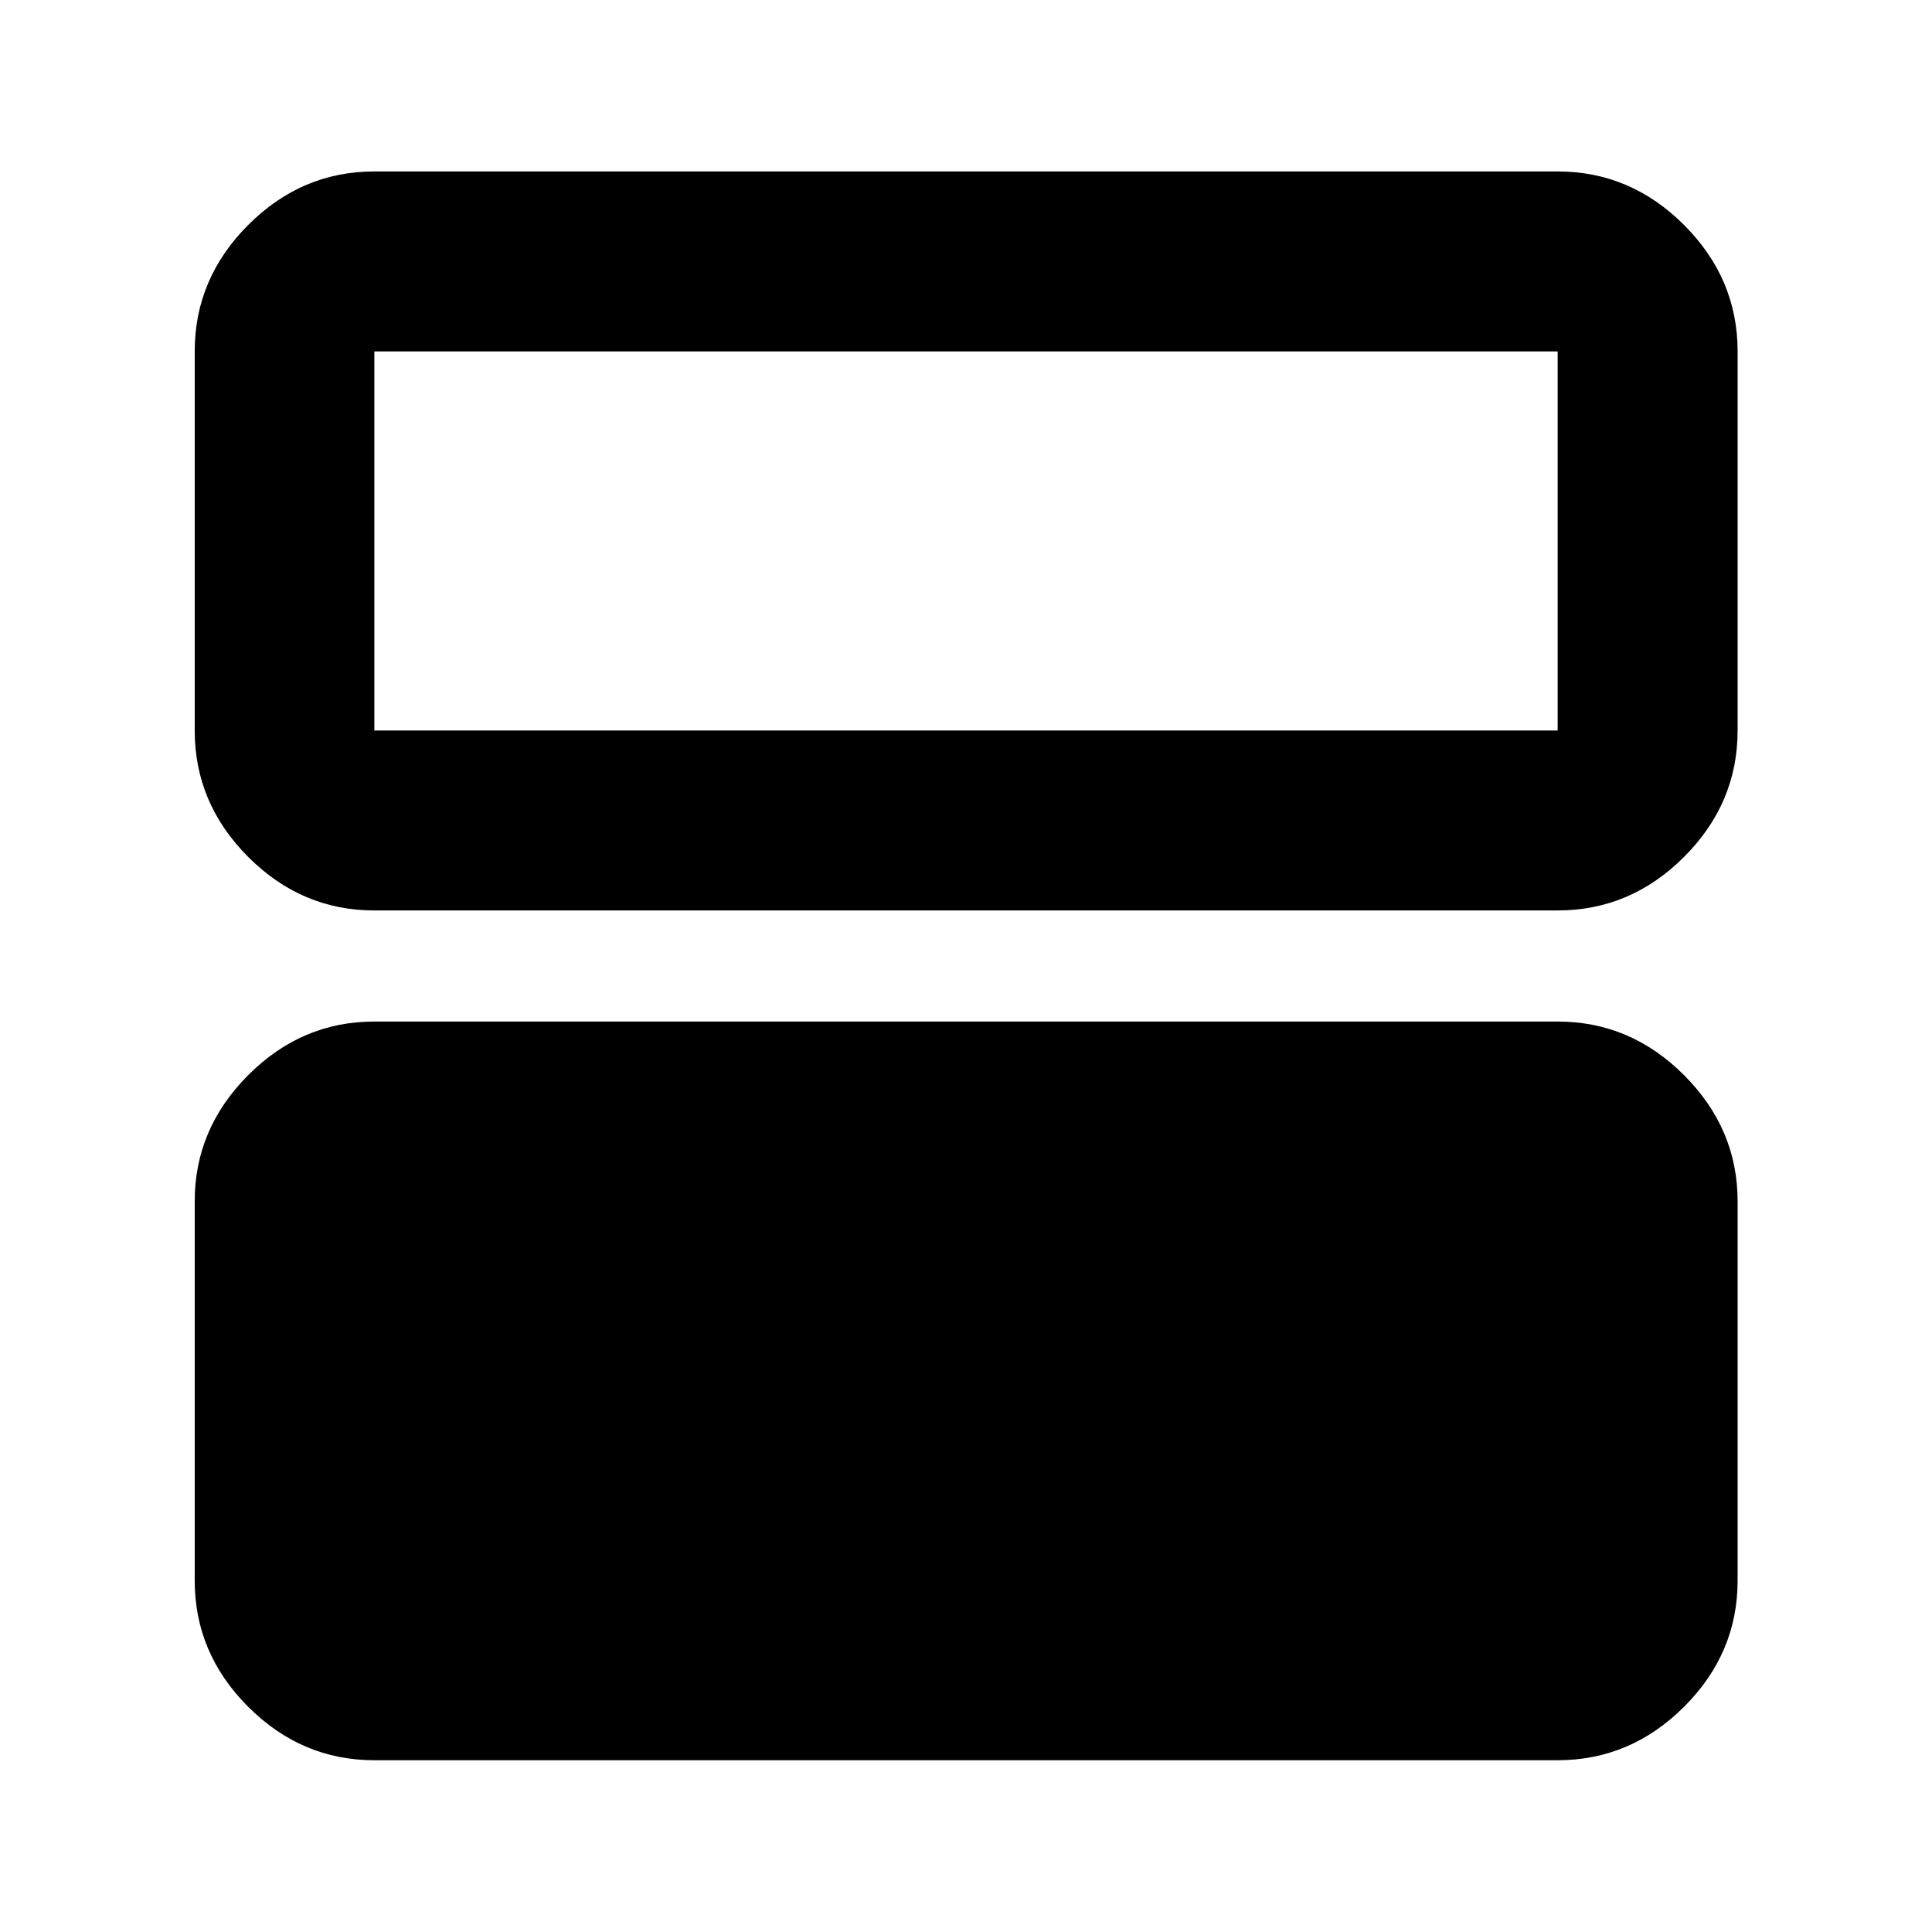 <svg xmlns="http://www.w3.org/2000/svg" height="40" viewBox="0 -960 960 960" width="40"><path d="M186.01-85.35q-36.14 0-62.7-26.56-26.56-26.56-26.56-62.7v-188.53q0-35.97 26.56-62.61 26.56-26.65 62.7-26.65h587.98q36.2 0 62.81 26.65 26.61 26.64 26.61 62.61v188.53q0 36.14-26.61 62.7-26.61 26.56-62.81 26.56H186.01Zm0-422.25q-36.14 0-62.7-26.61-26.56-26.61-26.56-62.81v-188.37q0-36.21 26.56-62.81 26.56-26.61 62.7-26.61h587.98q36.2 0 62.81 26.61 26.61 26.6 26.61 62.81v188.37q0 36.2-26.61 62.81t-62.81 26.61H186.01Zm587.98-277.79H186.01v188.37h587.98v-188.37Z"/></svg>